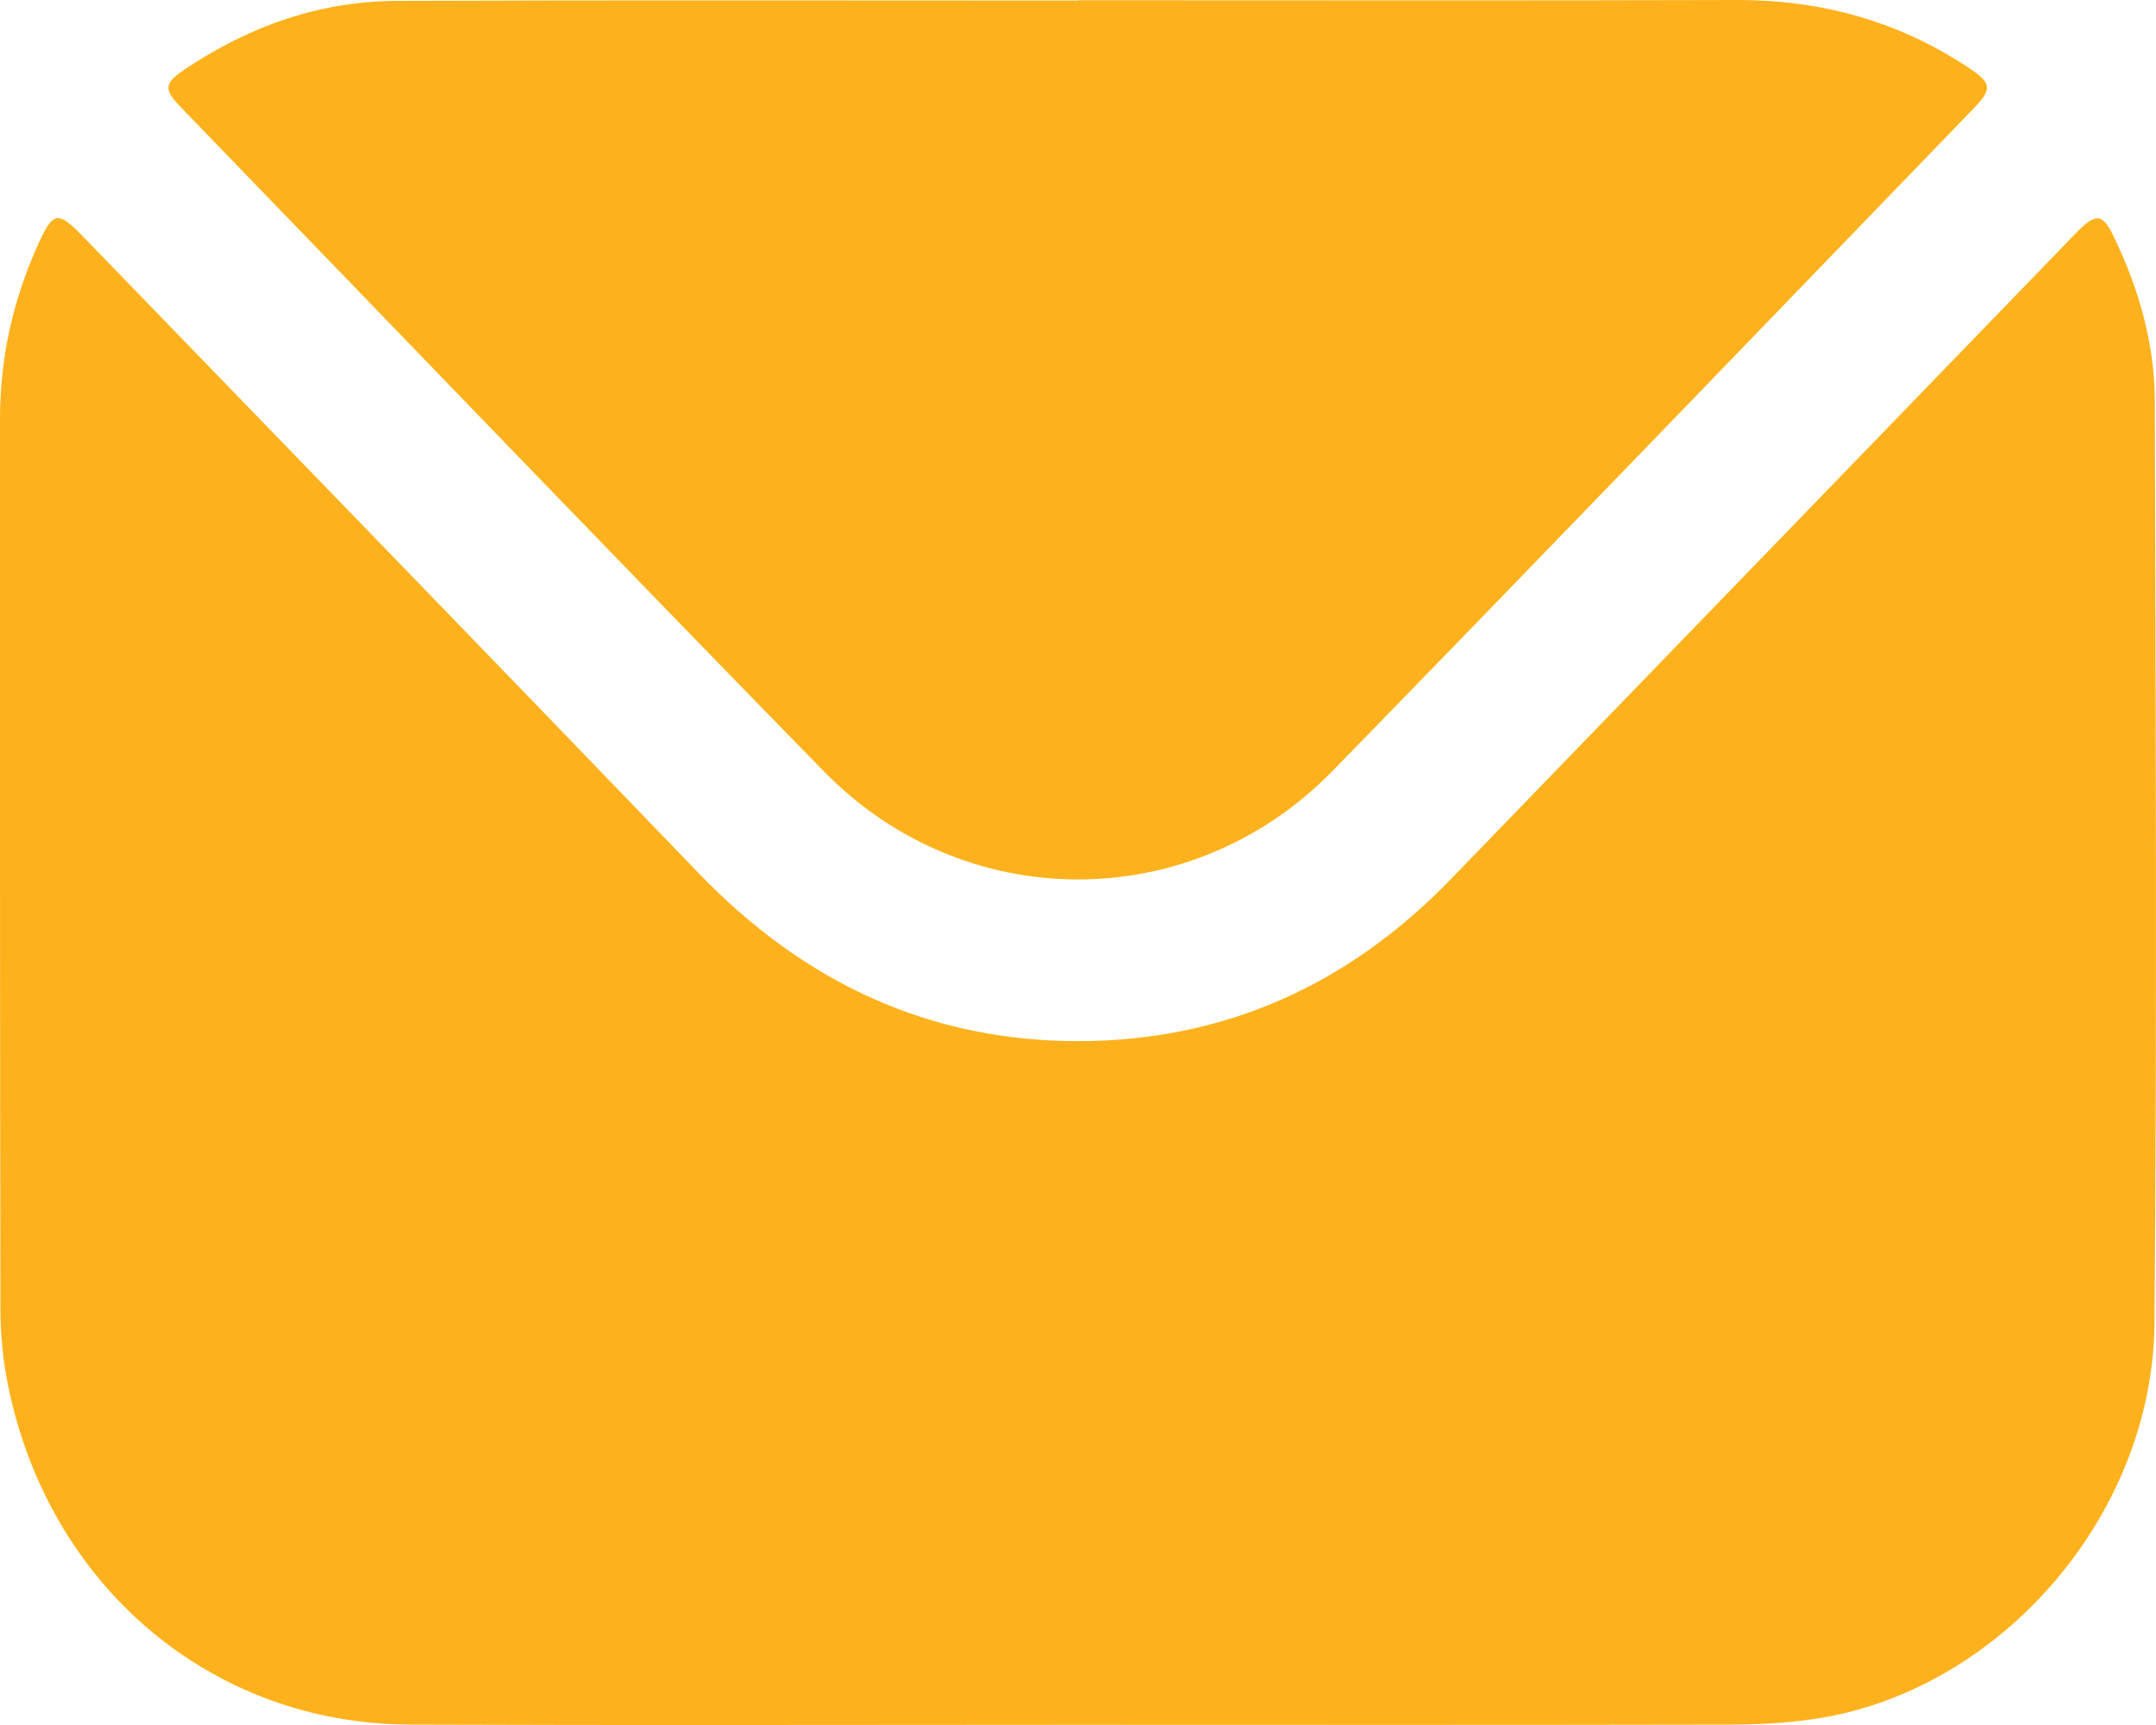 <svg xmlns="http://www.w3.org/2000/svg" width="20" height="16" viewBox="0 0 20 16" fill="none">
  <path d="M9.992 15.998C7.928 15.998 5.864 16.004 3.8 15.996C1.955 15.99 0.444 14.705 0.072 12.836C0.027 12.611 0.004 12.376 0.004 12.146C-0.001 9.392 0 6.637 0 3.883C0 3.329 0.117 2.8 0.34 2.297C0.492 1.953 0.531 1.945 0.784 2.208C2.684 4.171 4.587 6.131 6.482 8.1C7.459 9.115 8.628 9.661 10.015 9.657C11.36 9.652 12.509 9.137 13.46 8.153C15.36 6.189 17.26 4.226 19.16 2.263C19.201 2.221 19.241 2.177 19.283 2.136C19.445 1.977 19.507 1.985 19.605 2.188C19.838 2.669 19.987 3.18 19.989 3.717C19.997 6.569 20.01 9.421 19.986 12.272C19.971 14.08 18.519 15.718 16.789 15.95C16.553 15.982 16.313 15.996 16.075 15.996C14.047 16 12.019 15.999 9.992 15.998Z" fill="#FDB21D"/>
  <path d="M10.005 0.002C12.04 0.002 14.075 0.006 16.11 1.91759e-05C16.891 -0.002 17.612 0.194 18.269 0.633C18.477 0.773 18.483 0.825 18.306 1.008C16.325 3.057 14.35 5.111 12.361 7.151C11.054 8.491 8.95 8.493 7.642 7.154C5.646 5.111 3.666 3.05 1.68 0.997C1.513 0.825 1.52 0.773 1.722 0.638C2.319 0.239 2.972 0.01 3.684 0.008C5.791 1.91758e-05 7.898 0.005 10.005 0.005V0.002Z" fill="#FDB21D"/>
</svg>